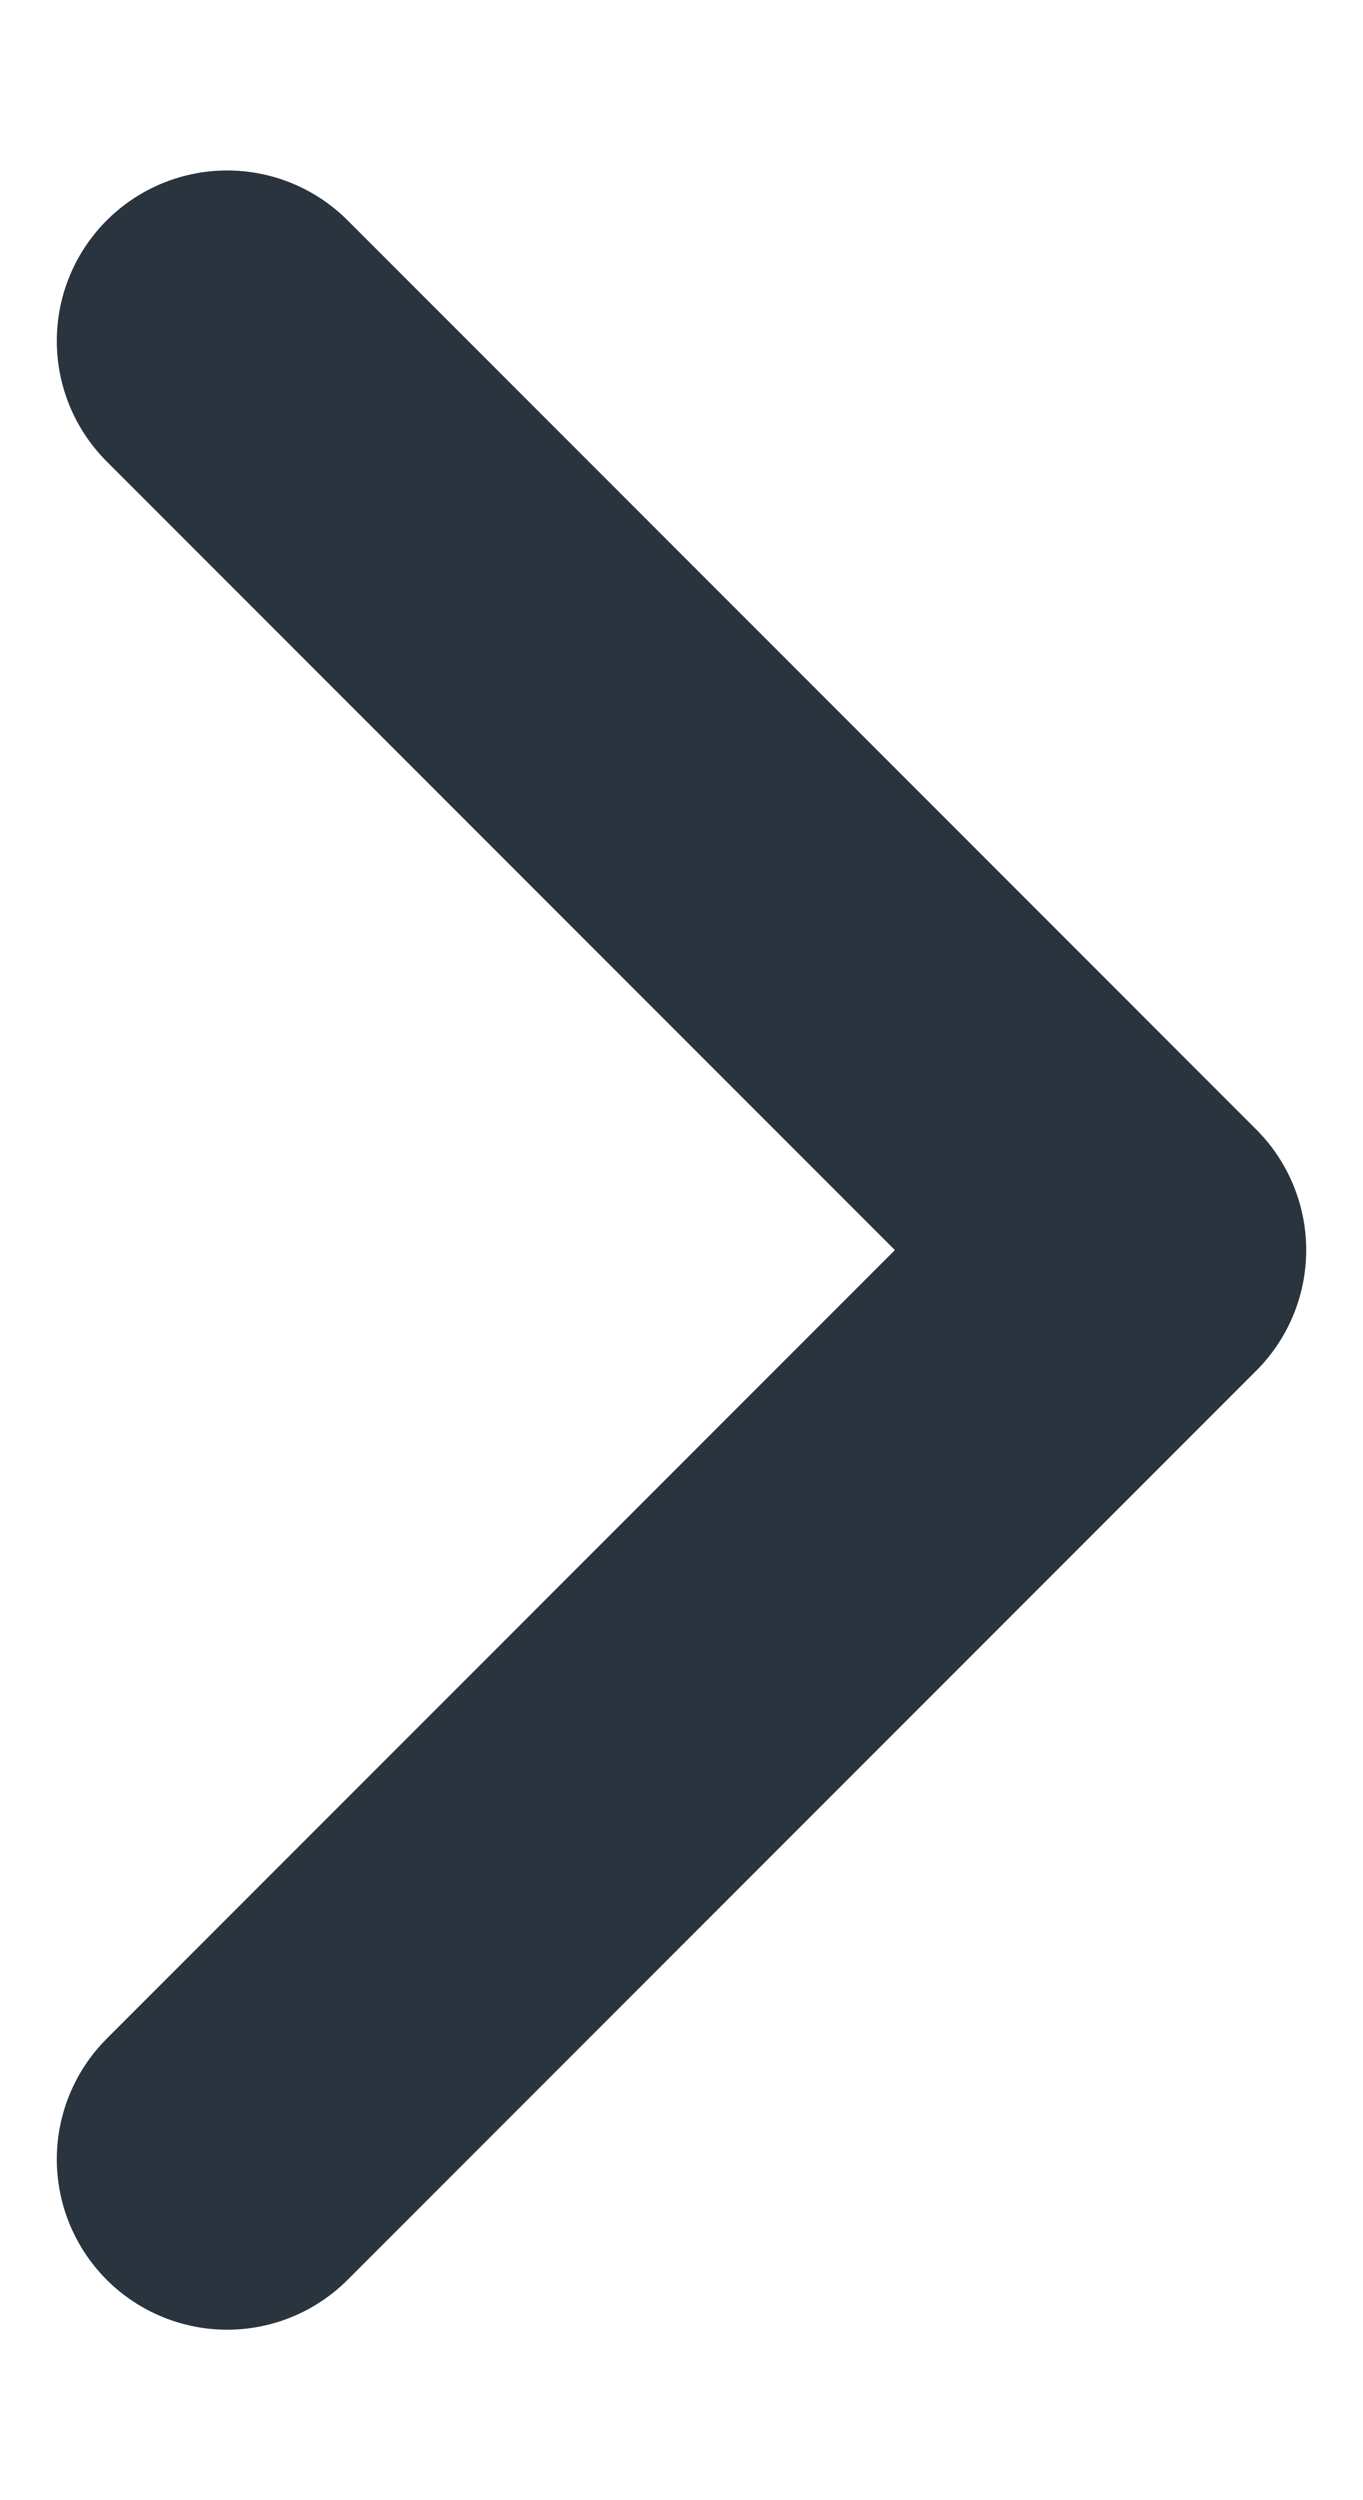 <svg width="6" height="11" viewBox="0 0 6 11" fill="none" xmlns="http://www.w3.org/2000/svg">
<path d="M1 1.5L5 5.5L1 9.5" stroke="#2A343E" stroke-width="1.5" stroke-linecap="round" stroke-linejoin="round"/>
</svg>
